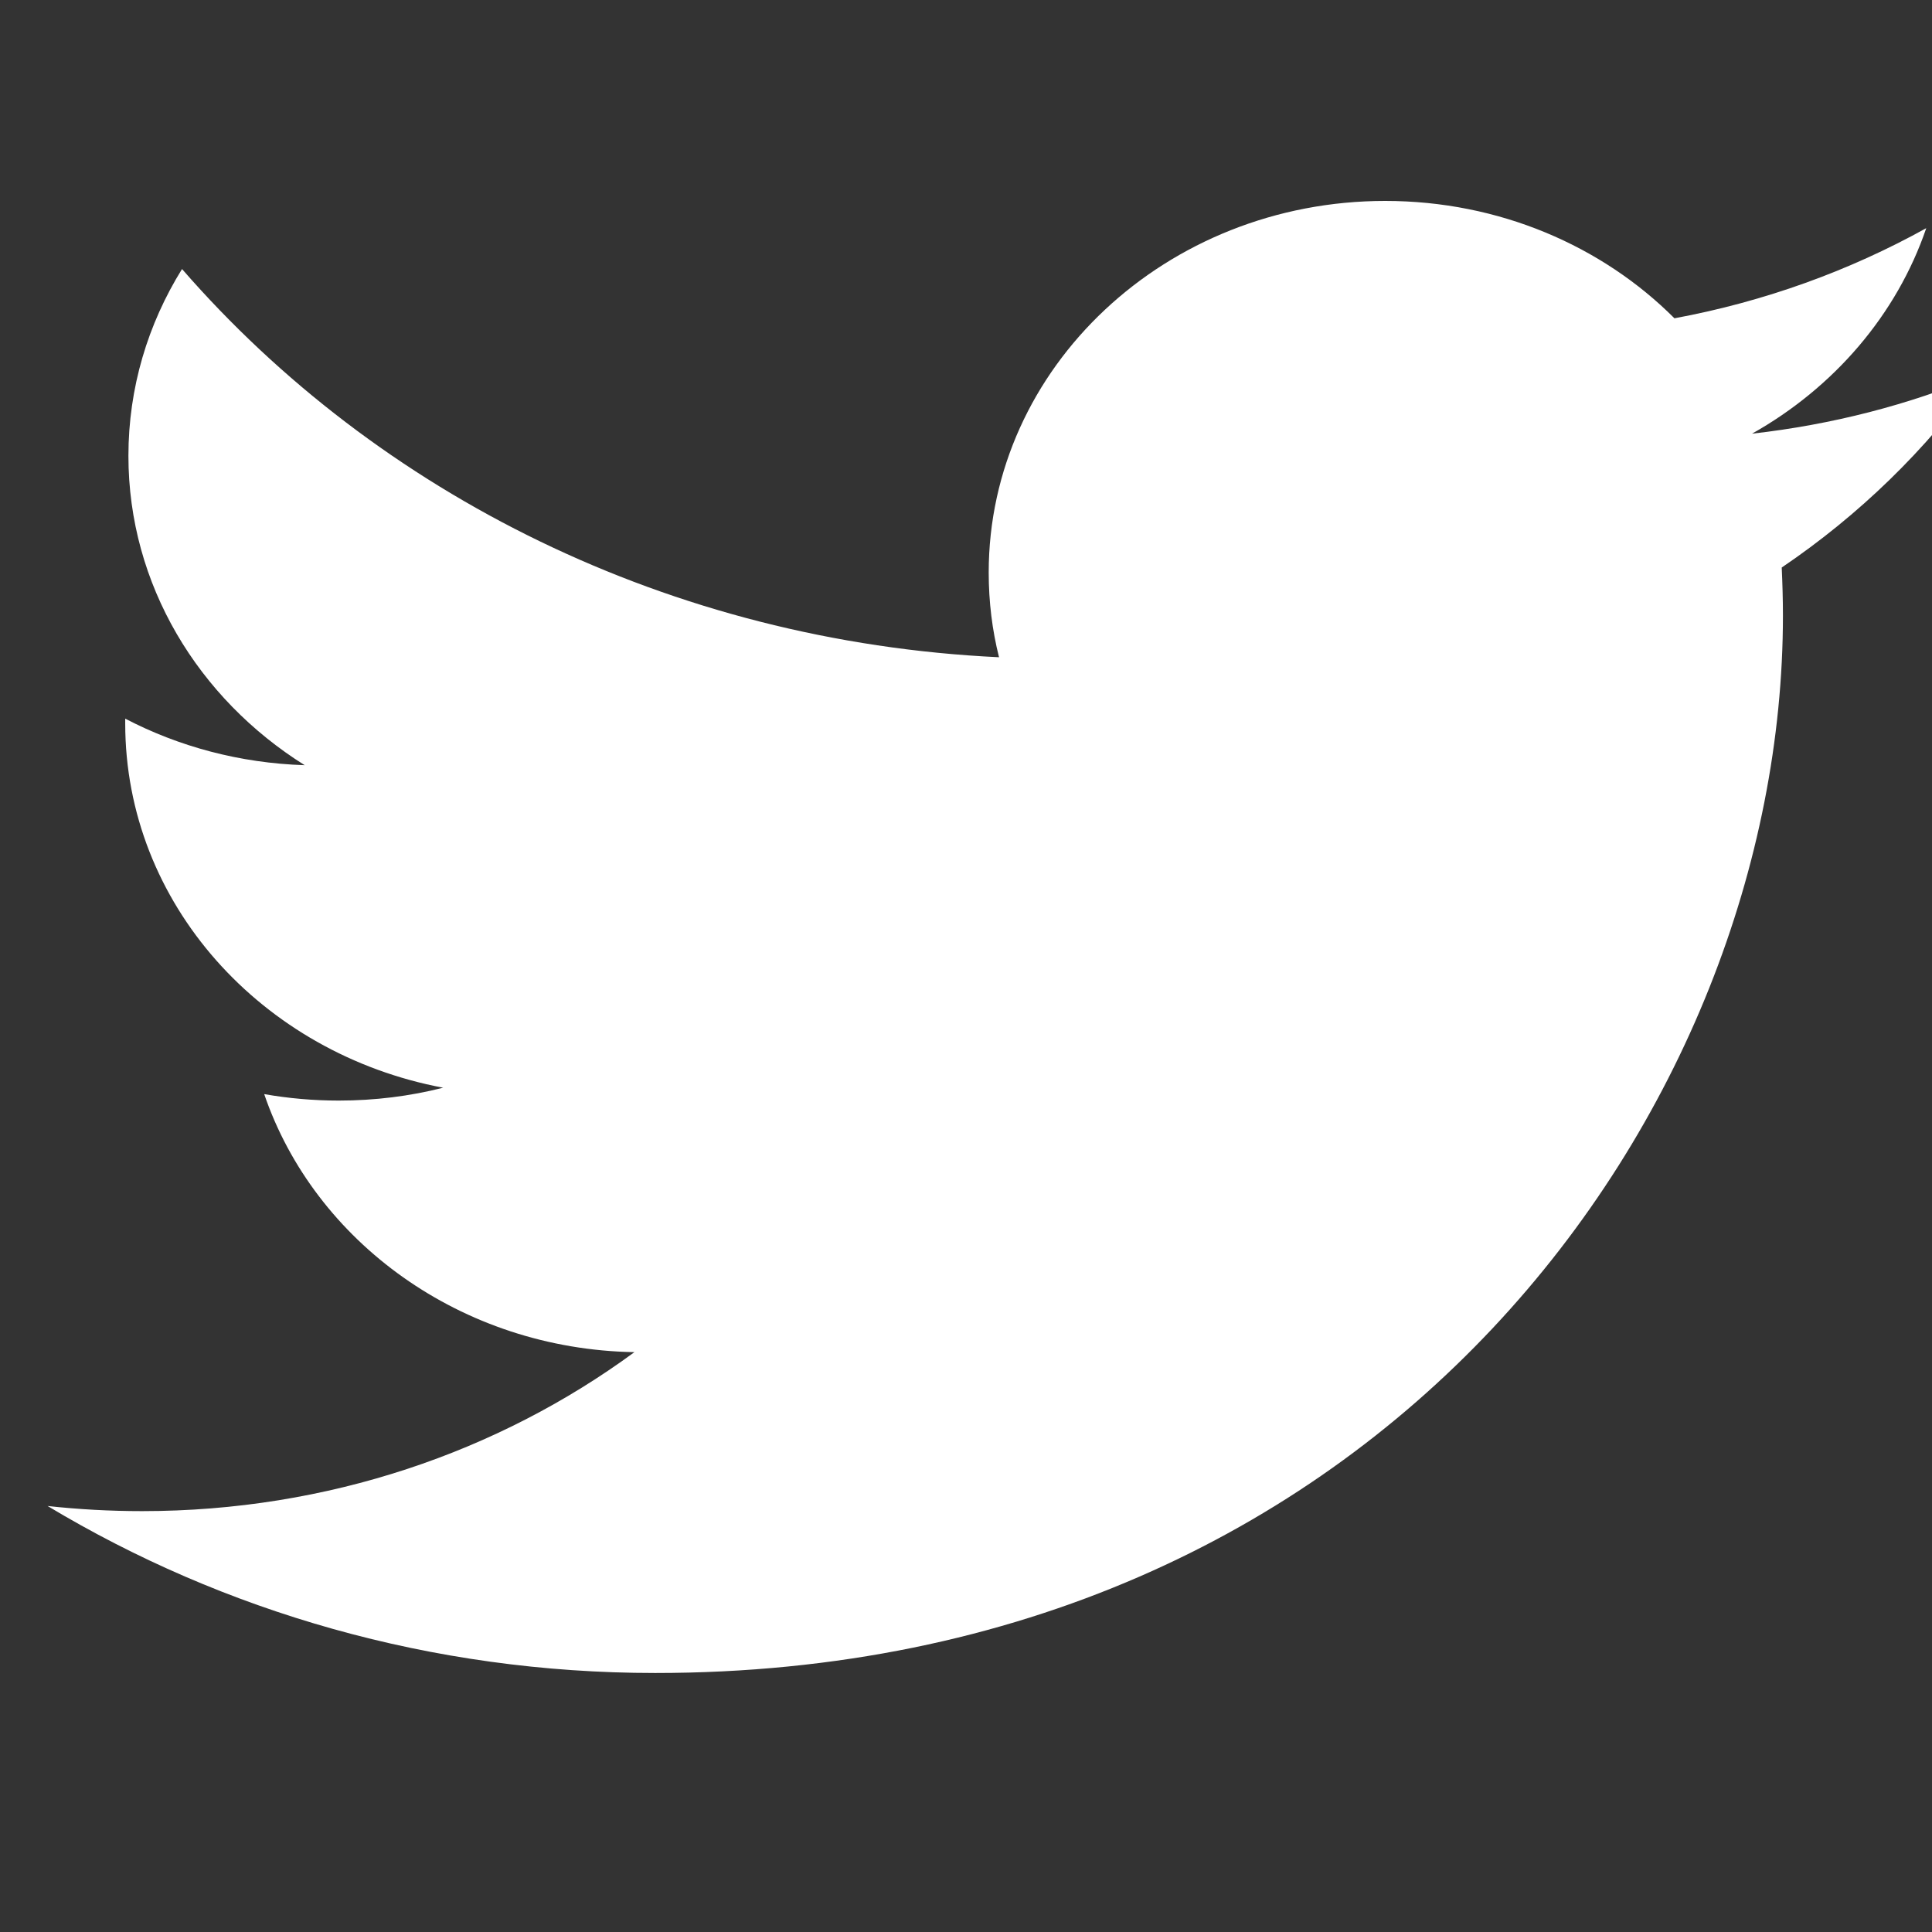 <!-- Generated by IcoMoon.io -->
<svg version="1.1" xmlns="http://www.w3.org/2000/svg" width="32" height="32" viewBox="0 0 32 32">
<rect x="0" y="0" width="32" height="32" fill="#333333" stroke="none"/>
<title>twitter</title>
<path fill="#fff" d="M32.789 6.215c-1.177 0.491-2.443 0.818-3.77 0.968 1.356-0.762 2.396-1.969 2.886-3.404-1.27 0.704-2.675 1.216-4.171 1.493-1.196-1.198-2.903-1.944-4.791-1.944-3.625 0-6.567 2.757-6.567 6.155 0 0.483 0.058 0.954 0.171 1.403-5.456-0.258-10.294-2.708-13.532-6.43-0.565 0.91-0.888 1.966-0.888 3.095 0 2.133 1.159 4.020 2.92 5.123-1.075-0.034-2.087-0.309-2.973-0.771 0 0.027 0 0.050 0 0.079 0 2.982 2.262 5.469 5.266 6.034-0.55 0.14-1.132 0.213-1.729 0.213-0.423 0-0.835-0.037-1.235-0.107 0.835 2.443 3.26 4.224 6.132 4.274-2.247 1.65-5.077 2.633-8.154 2.633-0.53 0-1.053-0.029-1.566-0.085 2.905 1.745 6.356 2.766 10.064 2.766 12.076 0 18.679-9.381 18.679-17.513 0-0.268-0.008-0.532-0.020-0.797 1.283-0.869 2.396-1.952 3.276-3.185z"></path>
</svg>
